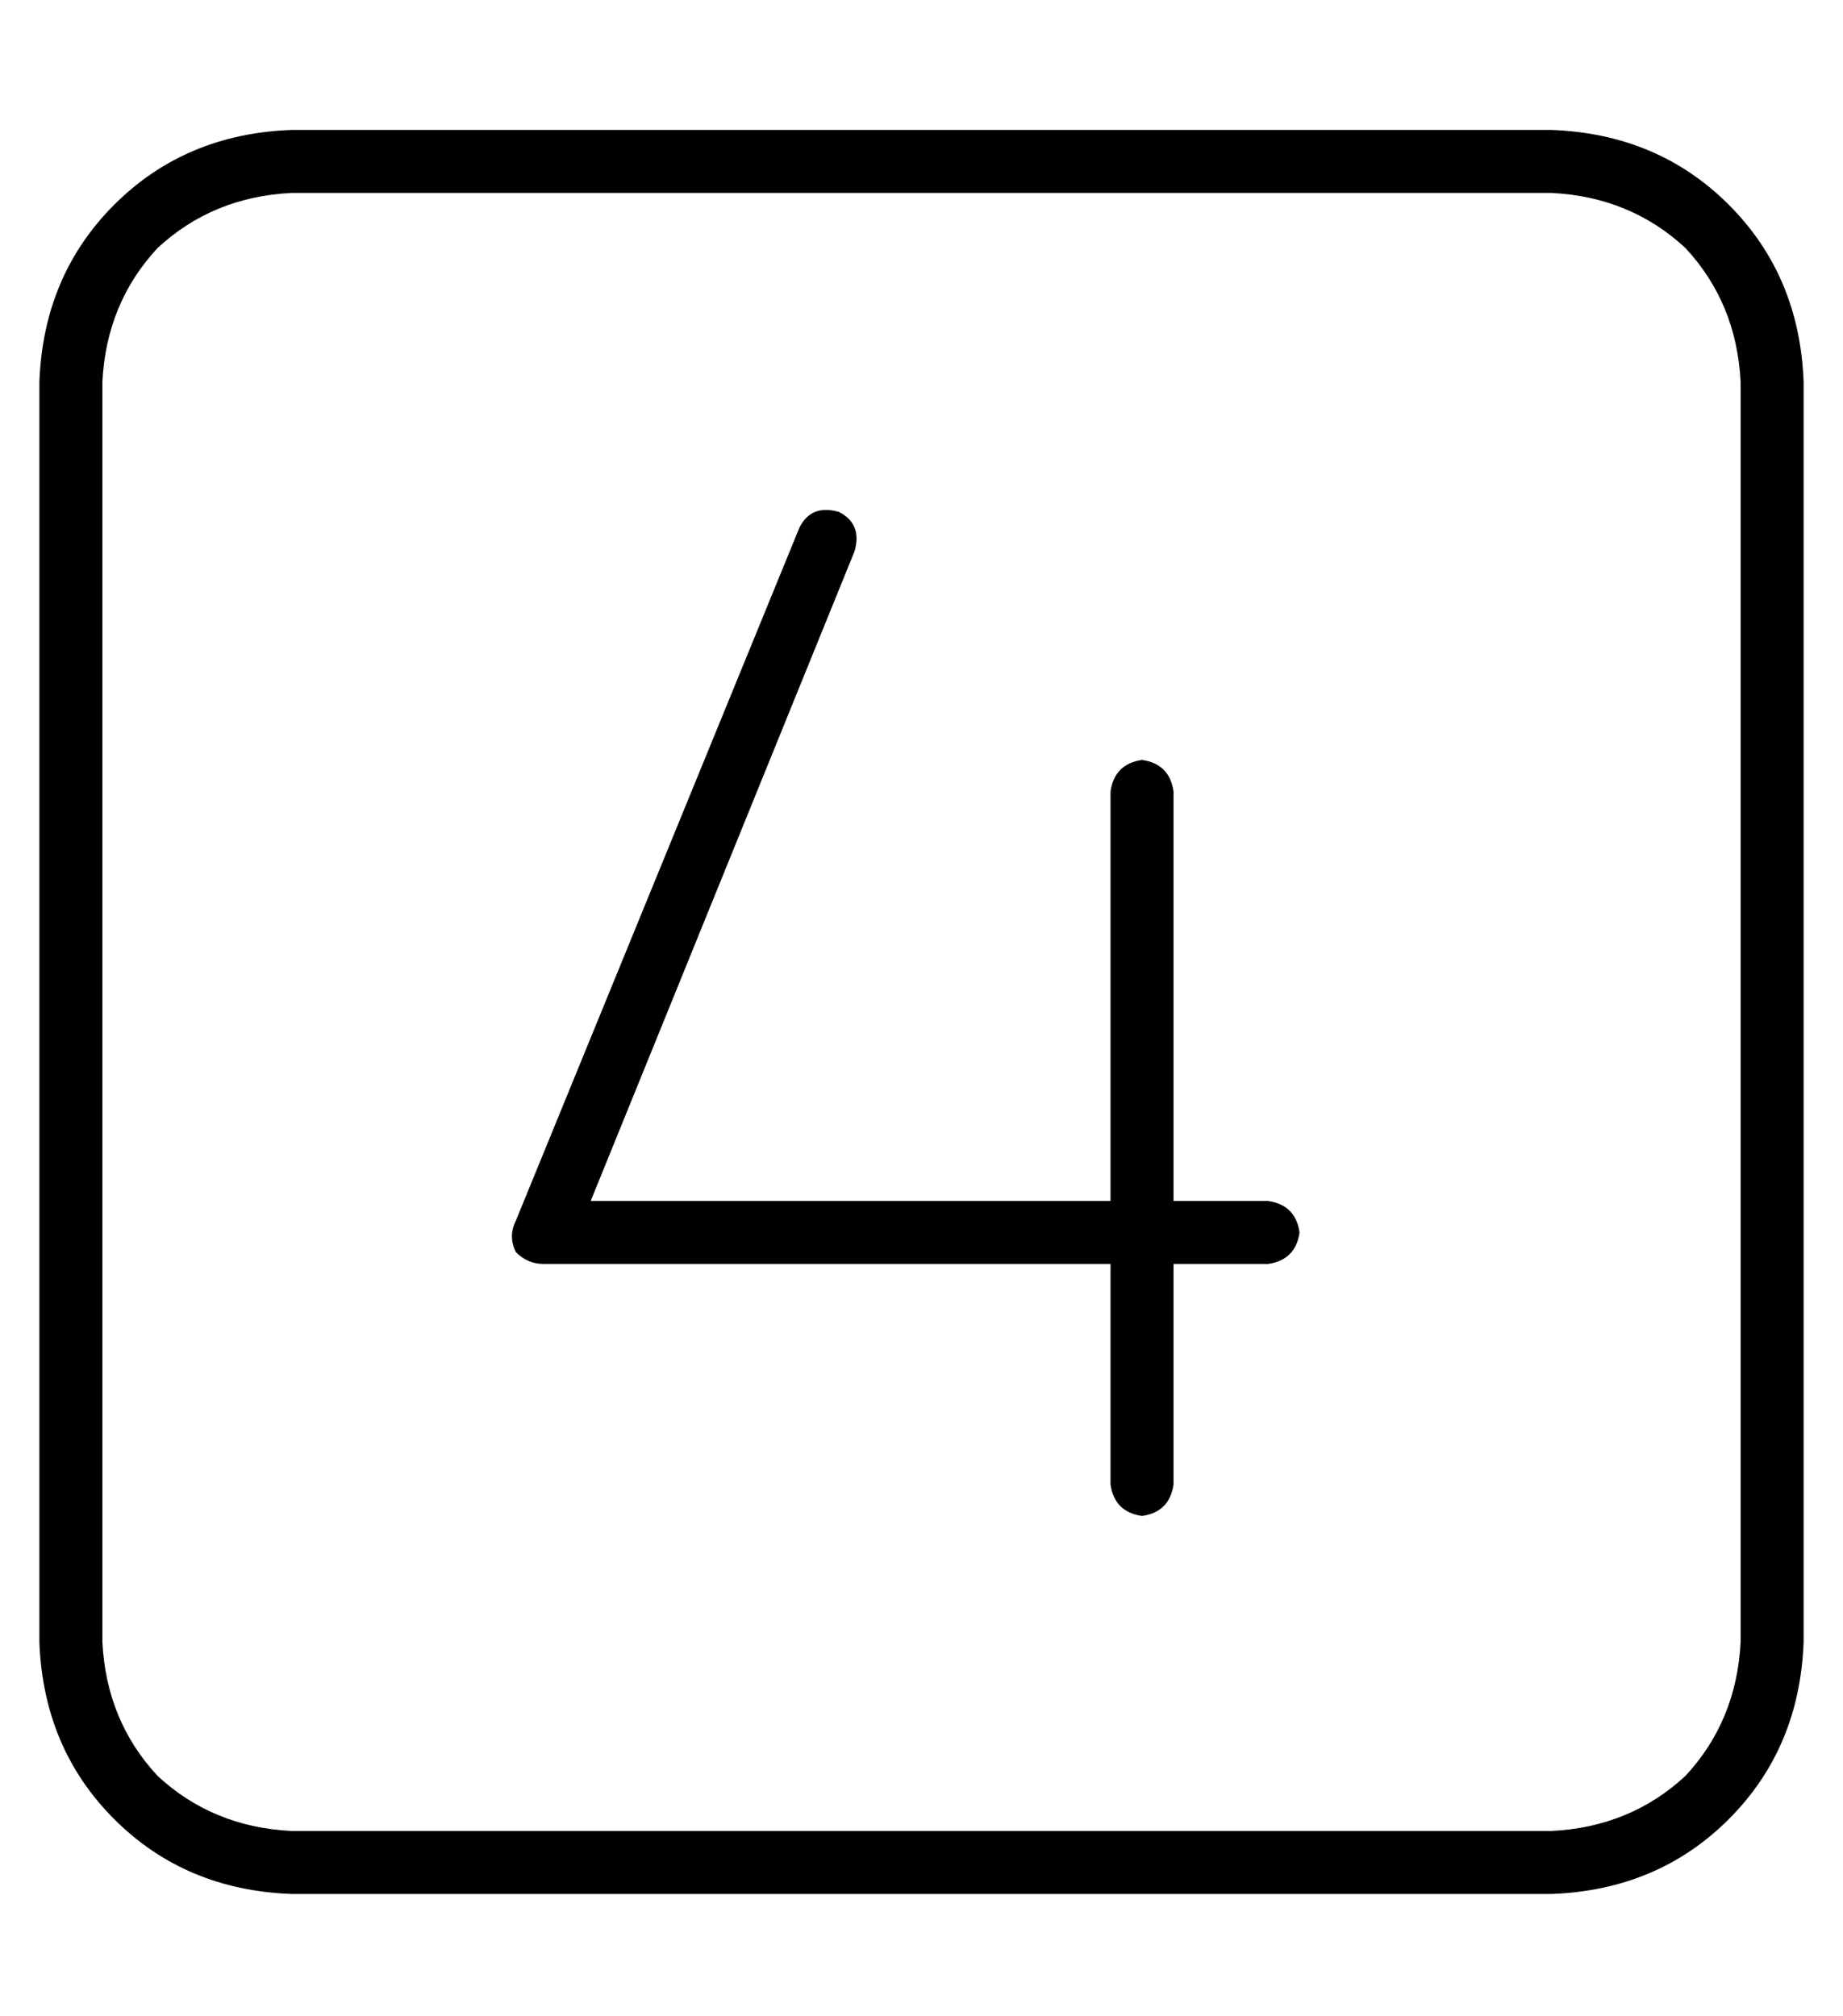 <?xml version="1.0" standalone="no"?>
<!DOCTYPE svg PUBLIC "-//W3C//DTD SVG 1.1//EN" "http://www.w3.org/Graphics/SVG/1.1/DTD/svg11.dtd" >
<svg xmlns="http://www.w3.org/2000/svg" xmlns:xlink="http://www.w3.org/1999/xlink" version="1.1" viewBox="-10 -40 468 512">
   <path fill="currentColor"
d="M64 9q-20 1 -34 14v0v0q-13 14 -14 34v320v0q1 20 14 34q14 13 34 14h320v0q20 -1 34 -14q13 -14 14 -34v-320v0q-1 -20 -14 -34q-14 -13 -34 -14h-320v0zM0 57q1 -27 19 -45v0v0q18 -18 45 -19h320v0q27 1 45 19t19 45v320v0q-1 27 -19 45t-45 19h-320v0q-27 -1 -45 -19
t-19 -45v-320v0zM203 90q6 3 4 10l-67 165v0h132v0v-104v0q1 -7 8 -8q7 1 8 8v104v0h24v0q7 1 8 8q-1 7 -8 8h-24v0v56v0q-1 7 -8 8q-7 -1 -8 -8v-56v0h-144v0q-4 0 -7 -3q-2 -4 0 -8l72 -176v0q3 -6 10 -4v0z" />
</svg>
